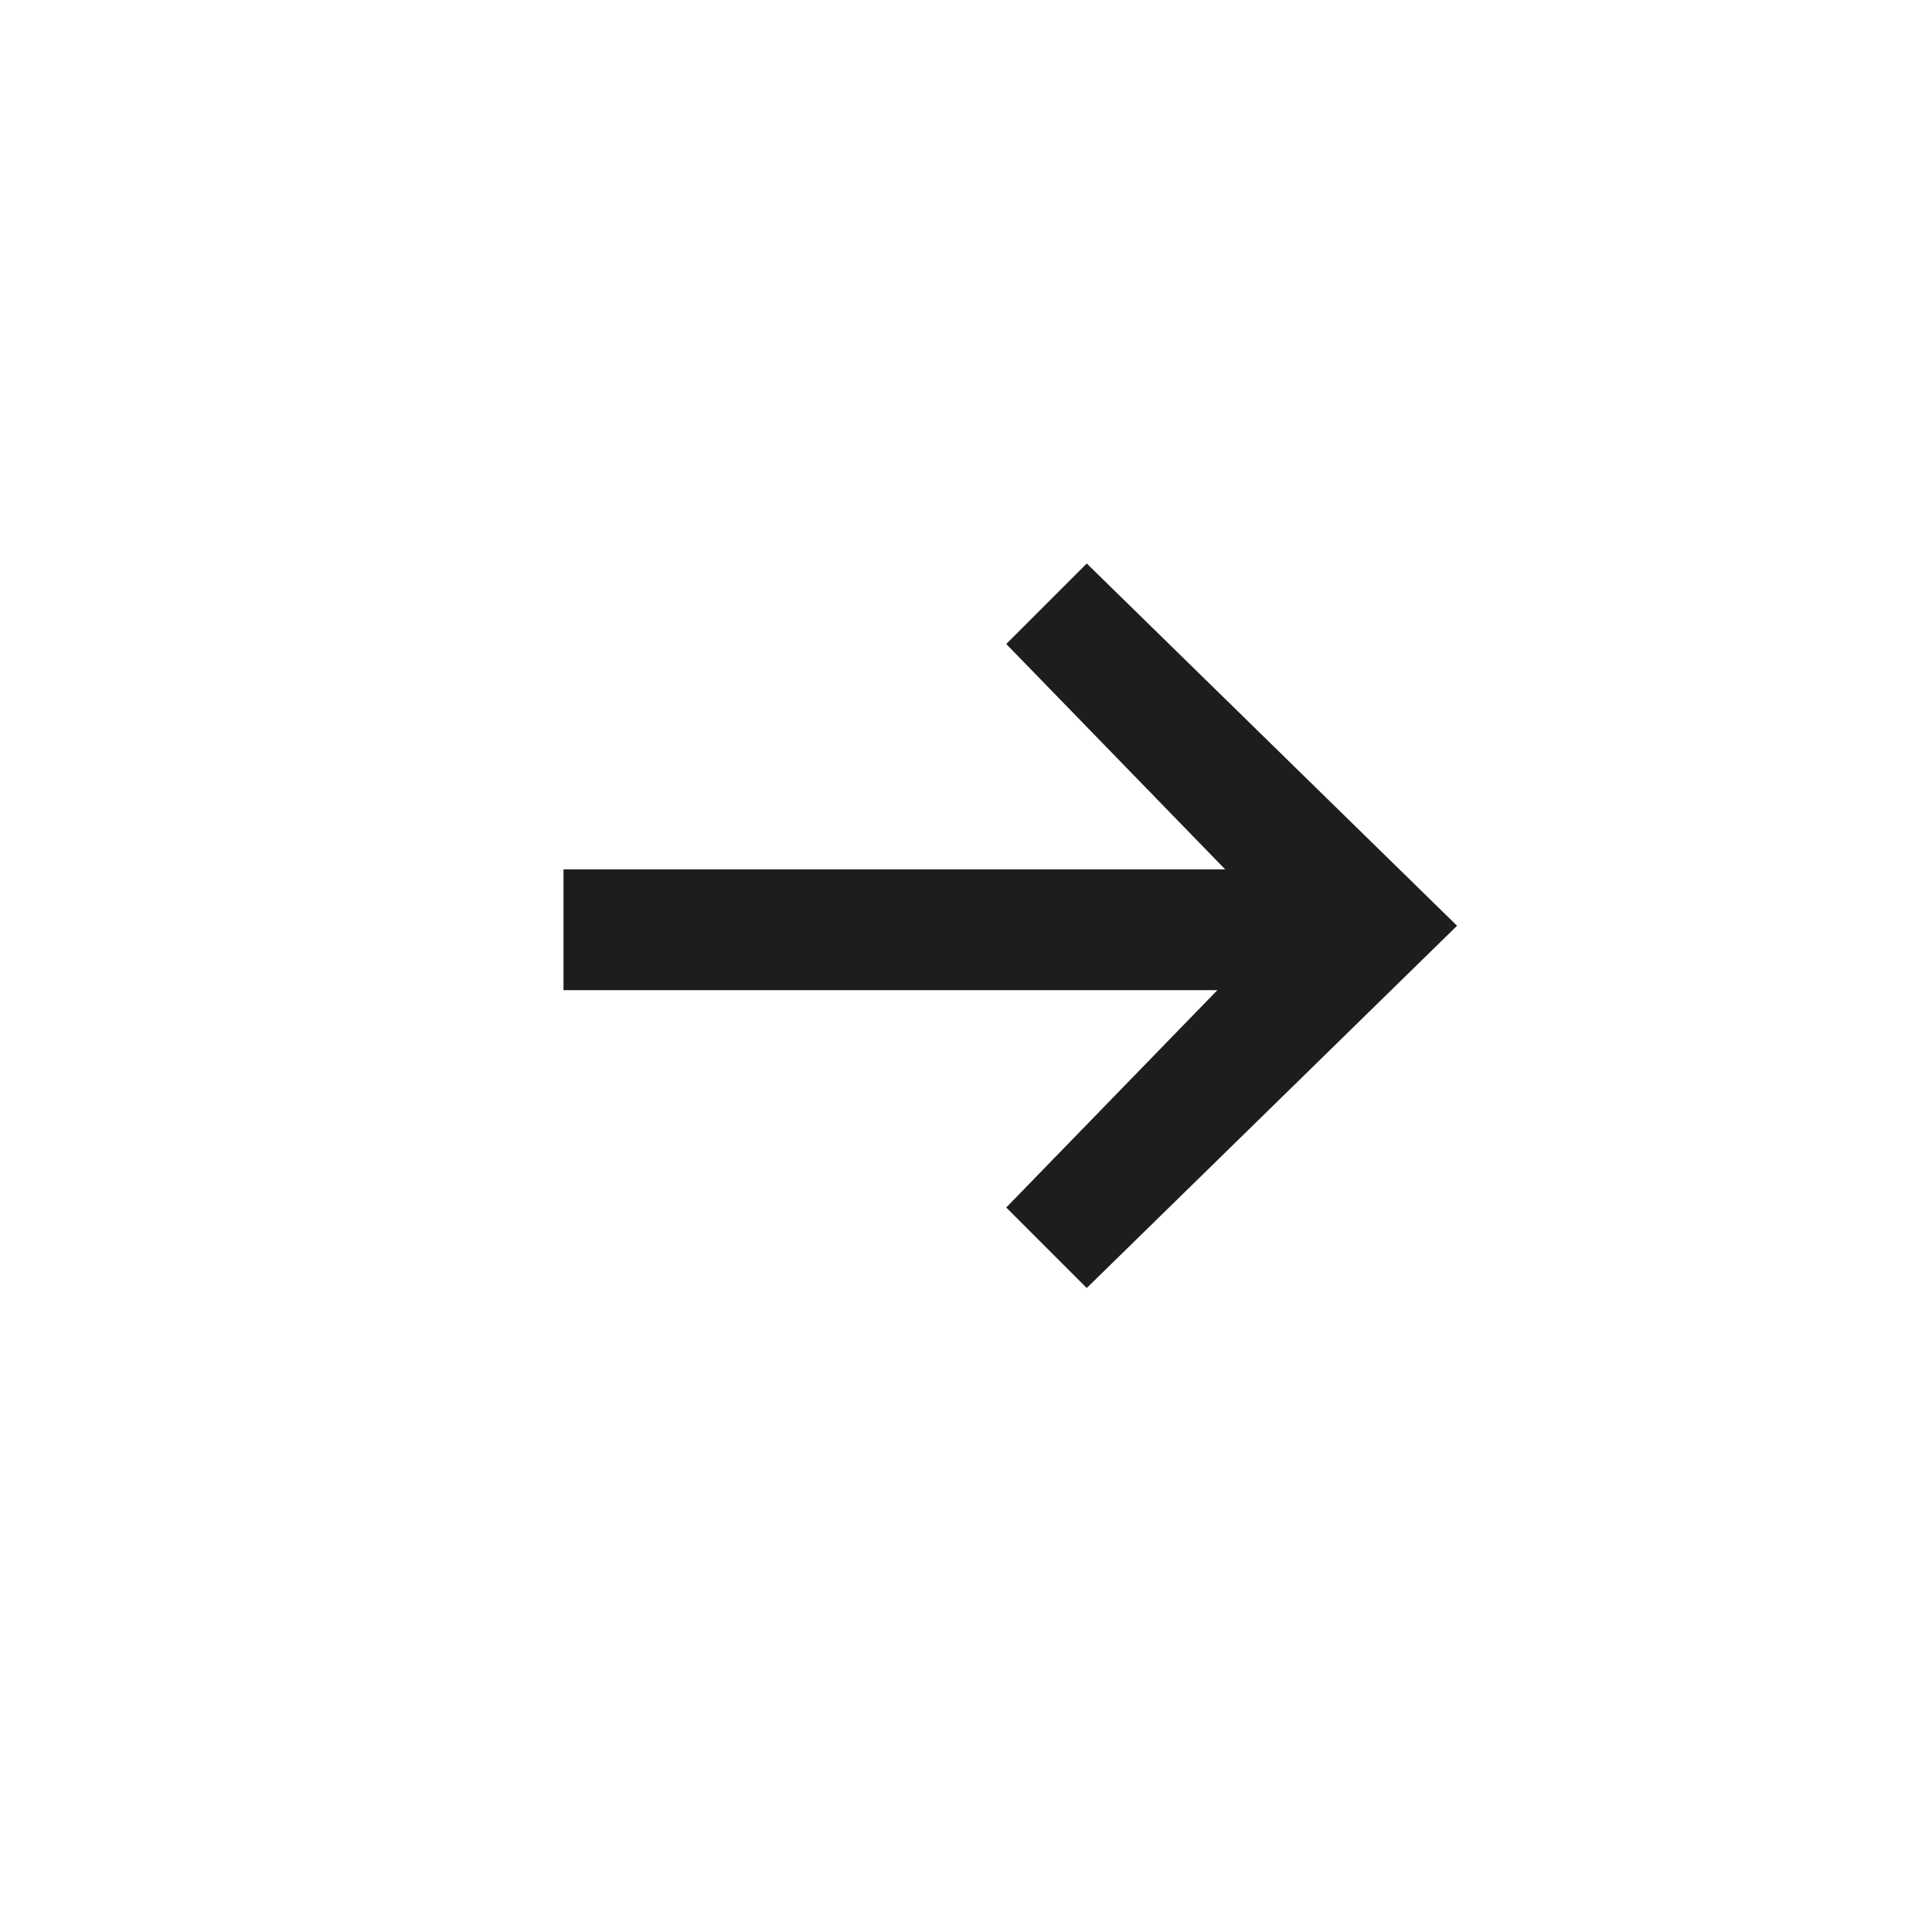 <?xml version="1.0" encoding="utf-8"?>
<!-- Generator: Adobe Illustrator 16.0.0, SVG Export Plug-In . SVG Version: 6.00 Build 0)  -->
<!DOCTYPE svg PUBLIC "-//W3C//DTD SVG 1.1//EN" "http://www.w3.org/Graphics/SVG/1.1/DTD/svg11.dtd">
<svg version="1.1" id="Layer_1" xmlns="http://www.w3.org/2000/svg" xmlns:xlink="http://www.w3.org/1999/xlink" x="0px" y="0px"
	 width="24px" height="24px" viewBox="0 0 24 24" enable-background="new 0 0 24 24" xml:space="preserve">
<g>
	<rect x="7" y="10.8" fill="#1D1D1B" width="9.5" height="1.5"/>
</g>
<g>
	<polygon fill="#1D1D1B" points="13.5,16 12.5,15 15.9,11.5 12.5,8 13.5,7 18.1,11.5 	"/>
</g>
</svg>
